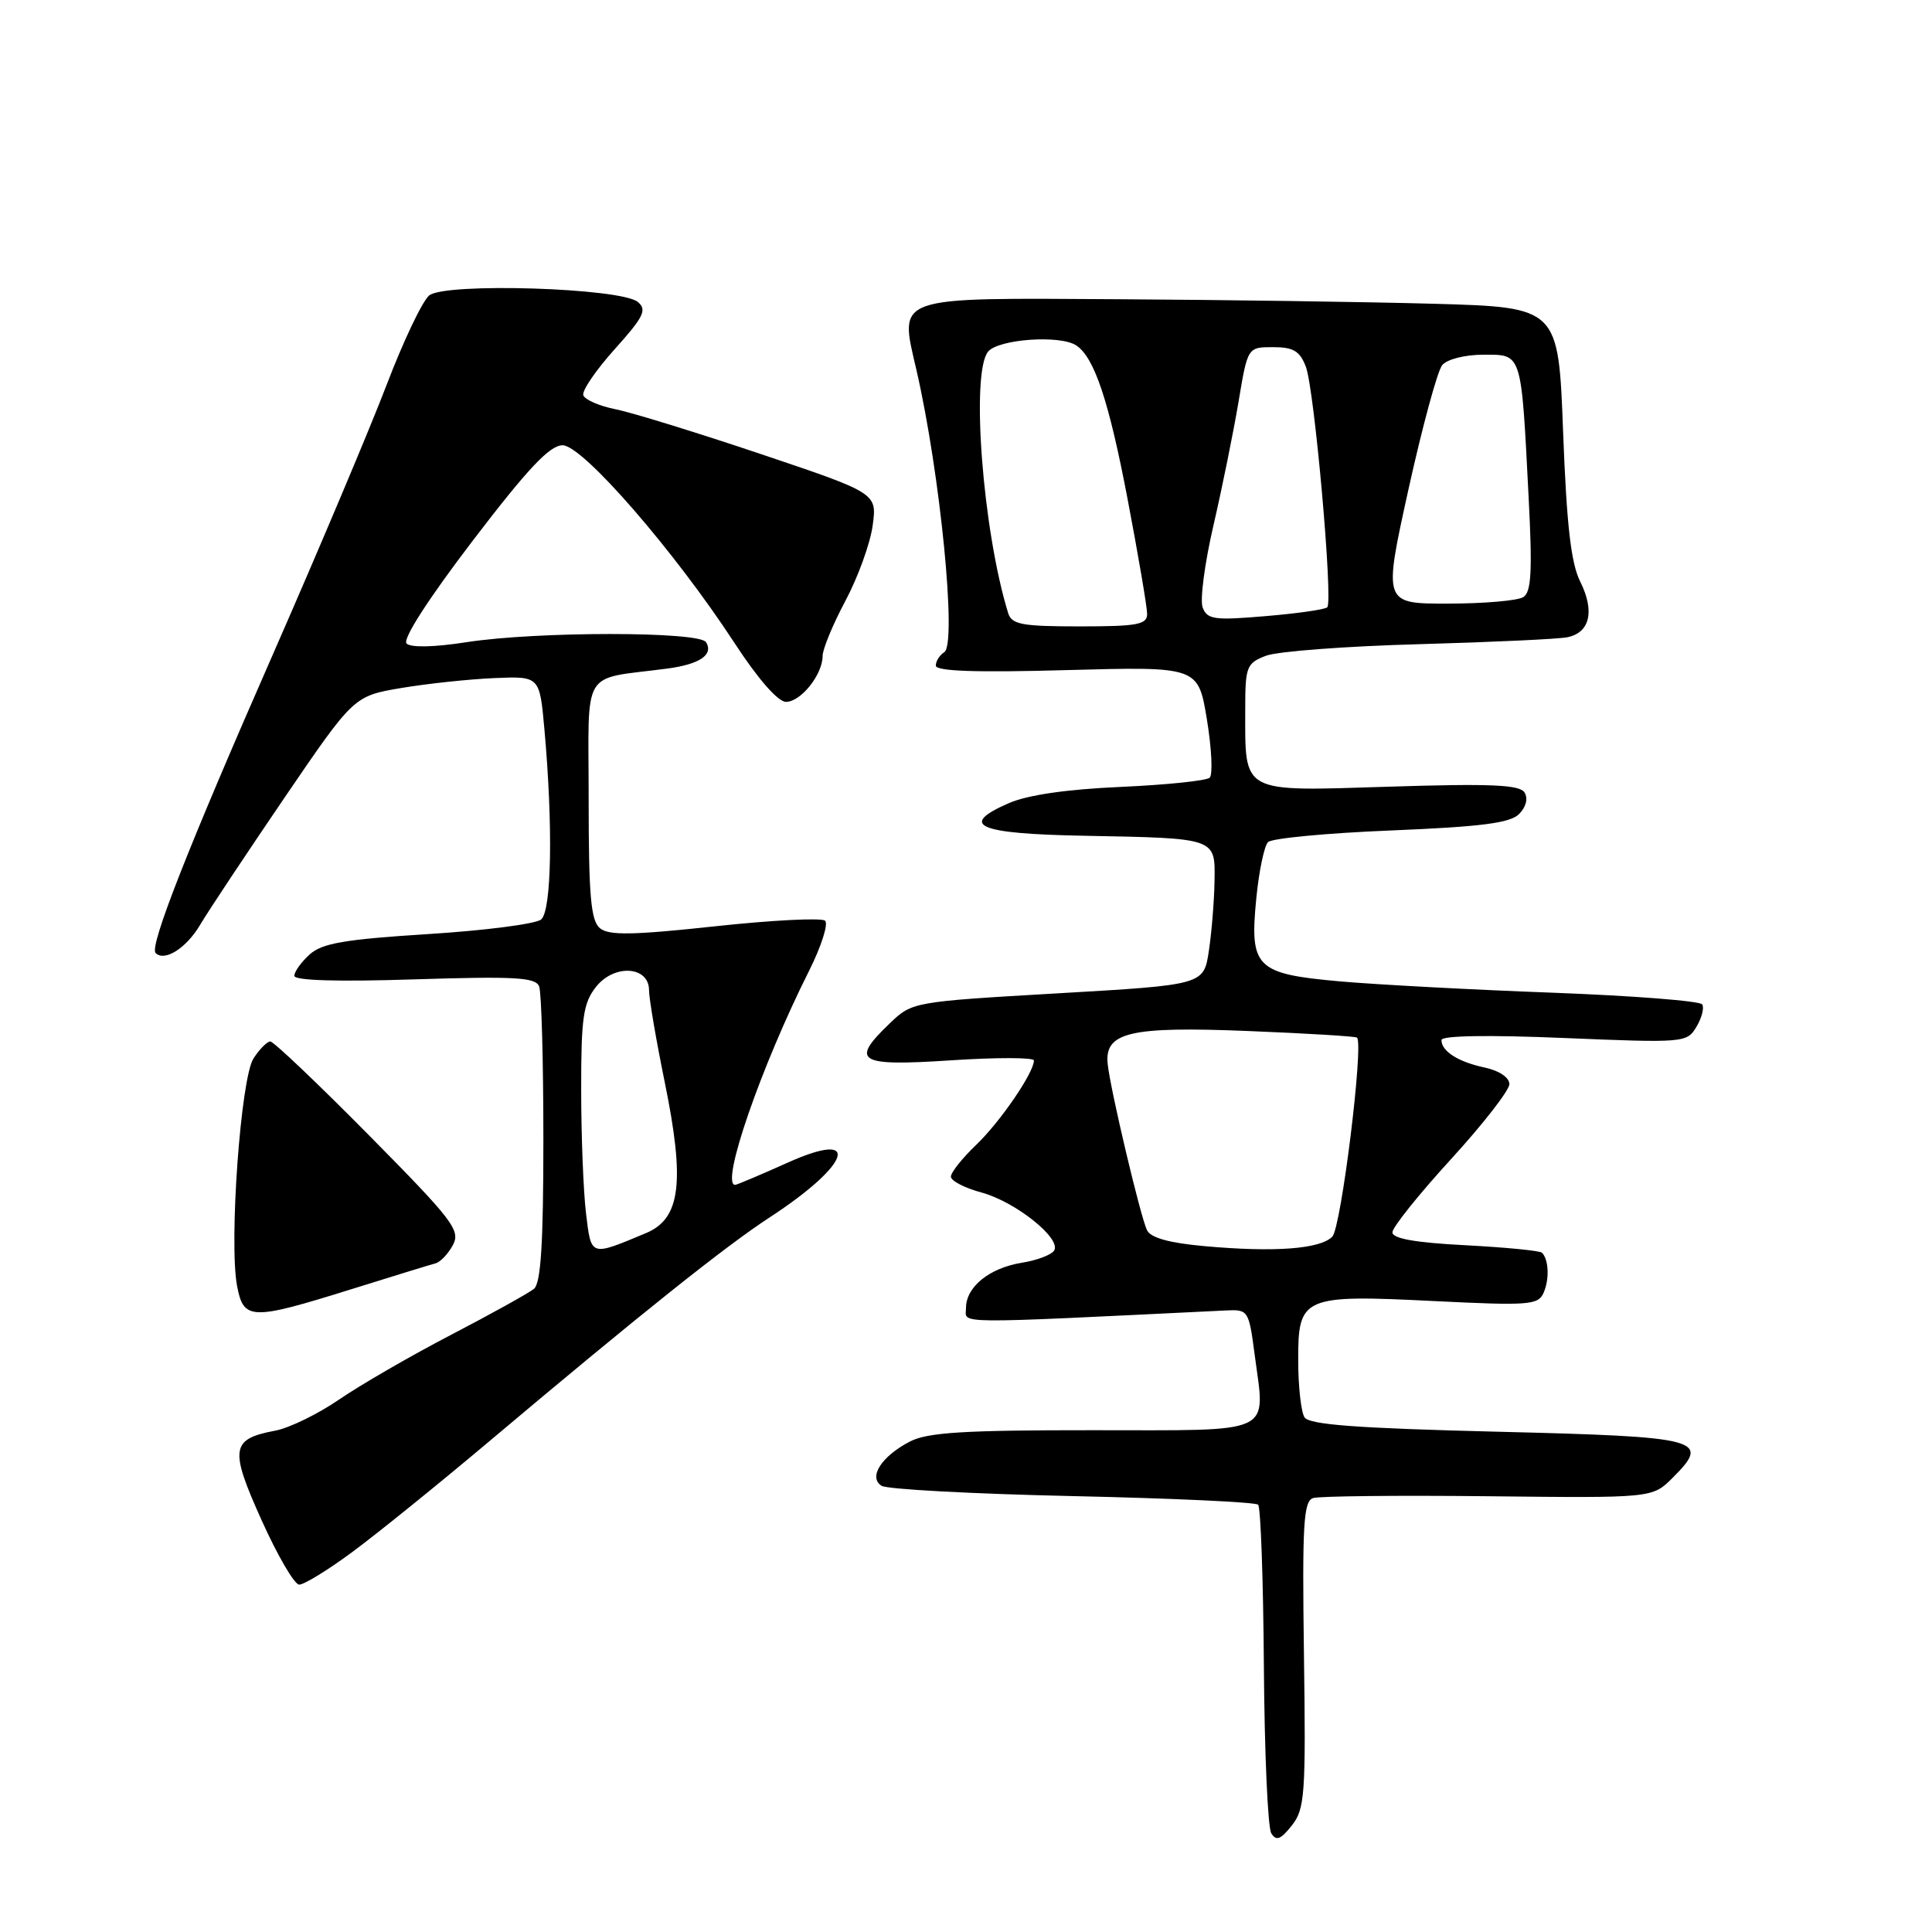 <?xml version="1.0" encoding="UTF-8" standalone="no"?>
<!DOCTYPE svg PUBLIC "-//W3C//DTD SVG 1.1//EN" "http://www.w3.org/Graphics/SVG/1.1/DTD/svg11.dtd" >
<svg xmlns="http://www.w3.org/2000/svg" xmlns:xlink="http://www.w3.org/1999/xlink" version="1.1" viewBox="0 0 256 256">
 <g >
 <path fill="currentColor"
d=" M 172.78 219.24 C 172.54 201.94 172.72 198.91 174.00 198.50 C 174.82 198.24 185.27 198.13 197.22 198.26 C 218.94 198.50 218.94 198.50 221.61 195.84 C 226.76 190.70 225.56 190.38 198.43 189.71 C 179.76 189.25 173.48 188.78 172.85 187.80 C 172.40 187.08 172.02 183.70 172.02 180.29 C 171.99 171.79 172.59 171.53 190.07 172.40 C 202.63 173.02 203.82 172.93 204.54 171.29 C 205.32 169.49 205.22 166.92 204.33 166.00 C 204.06 165.72 199.49 165.28 194.17 165.00 C 187.55 164.66 184.50 164.12 184.50 163.29 C 184.50 162.63 187.99 158.27 192.25 153.61 C 196.51 148.96 200.00 144.47 200.00 143.65 C 200.00 142.78 198.66 141.87 196.75 141.46 C 193.22 140.71 191.00 139.30 191.00 137.81 C 191.00 137.22 197.22 137.12 207.25 137.54 C 223.16 138.20 223.53 138.17 224.78 136.07 C 225.49 134.89 225.84 133.54 225.55 133.09 C 225.27 132.63 216.37 131.94 205.77 131.54 C 195.17 131.15 182.48 130.47 177.57 130.04 C 166.38 129.04 165.56 128.22 166.47 119.00 C 166.82 115.42 167.52 112.09 168.02 111.58 C 168.52 111.08 175.86 110.38 184.33 110.04 C 196.25 109.55 200.09 109.06 201.28 107.87 C 202.21 106.94 202.50 105.80 202.01 105.01 C 201.37 103.98 197.57 103.81 184.03 104.24 C 164.24 104.86 165.00 105.27 165.00 93.91 C 165.00 88.33 165.18 87.88 167.75 86.89 C 169.26 86.31 178.38 85.62 188.00 85.36 C 197.62 85.09 206.48 84.68 207.68 84.44 C 210.68 83.83 211.34 80.99 209.39 77.07 C 208.16 74.62 207.59 69.58 207.12 57.25 C 206.50 40.72 206.50 40.72 190.00 40.25 C 180.93 40.00 162.16 39.73 148.29 39.65 C 118.14 39.47 119.15 39.12 121.44 49.06 C 124.59 62.75 126.82 85.38 125.12 86.42 C 124.51 86.81 124.00 87.60 124.00 88.20 C 124.00 88.94 129.33 89.13 141.38 88.79 C 158.76 88.32 158.76 88.32 159.92 95.32 C 160.55 99.17 160.72 102.65 160.29 103.05 C 159.85 103.45 154.55 104.00 148.50 104.27 C 141.38 104.58 136.15 105.34 133.68 106.42 C 126.94 109.36 129.50 110.48 143.58 110.74 C 161.29 111.08 161.02 110.98 160.93 116.77 C 160.89 119.37 160.55 123.53 160.18 126.00 C 159.50 130.50 159.50 130.50 140.19 131.62 C 121.04 132.73 120.86 132.76 117.94 135.56 C 112.60 140.67 113.63 141.31 126.00 140.50 C 132.05 140.10 137.00 140.11 137.00 140.52 C 137.00 142.13 132.52 148.67 129.35 151.70 C 127.51 153.46 126.00 155.35 126.00 155.91 C 126.00 156.47 127.82 157.41 130.04 158.01 C 134.54 159.22 140.67 164.11 139.68 165.70 C 139.33 166.27 137.41 167.00 135.40 167.32 C 131.09 168.02 128.00 170.52 128.00 173.31 C 128.00 175.46 125.45 175.44 162.48 173.64 C 165.40 173.50 165.48 173.64 166.25 179.50 C 167.66 190.25 169.24 189.51 144.79 189.51 C 127.81 189.50 122.91 189.80 120.59 191.00 C 116.80 192.96 115.01 195.75 116.82 196.88 C 117.55 197.34 128.94 197.95 142.12 198.24 C 155.31 198.53 166.37 199.04 166.71 199.38 C 167.05 199.72 167.39 209.35 167.47 220.78 C 167.55 232.22 167.99 242.18 168.45 242.92 C 169.10 243.98 169.70 243.75 171.17 241.89 C 172.90 239.70 173.04 237.83 172.78 219.24 Z  M 46.64 205.68 C 49.86 203.31 58.08 196.67 64.89 190.93 C 84.72 174.23 96.10 165.14 102.00 161.30 C 112.73 154.30 114.28 149.61 104.41 154.04 C 100.78 155.67 97.63 157.00 97.41 157.00 C 95.42 157.00 100.83 141.34 107.21 128.63 C 108.83 125.40 109.78 122.42 109.33 122.00 C 108.87 121.59 102.31 121.92 94.74 122.74 C 83.80 123.92 80.67 123.97 79.49 122.99 C 78.29 121.99 78.00 118.71 78.00 105.92 C 78.00 88.18 76.83 90.12 88.41 88.59 C 92.73 88.02 94.58 86.75 93.55 85.09 C 92.67 83.65 71.11 83.65 61.84 85.09 C 57.55 85.76 54.43 85.83 53.87 85.27 C 53.31 84.71 56.74 79.38 62.62 71.67 C 69.96 62.06 72.84 59.00 74.55 59.00 C 77.20 59.00 89.35 72.98 97.36 85.25 C 100.46 90.00 103.09 93.00 104.15 93.00 C 106.12 93.00 109.00 89.38 109.00 86.92 C 109.00 86.02 110.36 82.73 112.02 79.62 C 113.68 76.50 115.31 72.02 115.63 69.65 C 116.22 65.35 116.22 65.35 100.86 60.18 C 92.41 57.34 83.73 54.66 81.57 54.23 C 79.41 53.80 77.49 52.96 77.29 52.37 C 77.09 51.78 78.97 49.03 81.46 46.26 C 85.31 41.97 85.76 41.05 84.51 40.01 C 82.26 38.14 58.96 37.42 56.87 39.15 C 55.97 39.89 53.43 45.22 51.23 51.00 C 49.02 56.78 42.28 72.75 36.25 86.50 C 24.88 112.38 19.76 125.43 20.62 126.28 C 21.80 127.47 24.70 125.63 26.52 122.54 C 27.61 120.70 32.64 113.13 37.69 105.71 C 46.88 92.23 46.88 92.23 53.19 91.16 C 56.66 90.58 62.20 89.99 65.50 89.85 C 71.50 89.60 71.50 89.60 72.13 96.55 C 73.29 109.45 73.10 120.67 71.70 121.84 C 70.98 122.43 64.25 123.30 56.73 123.77 C 45.67 124.47 42.68 124.98 41.03 126.47 C 39.92 127.48 39.00 128.75 39.00 129.30 C 39.00 129.93 44.78 130.10 54.94 129.77 C 68.27 129.35 70.98 129.50 71.44 130.71 C 71.75 131.51 72.00 140.62 72.00 150.96 C 72.00 164.78 71.67 170.03 70.75 170.78 C 70.06 171.34 65.13 174.08 59.79 176.86 C 54.44 179.64 47.78 183.50 44.97 185.42 C 42.17 187.35 38.34 189.22 36.47 189.57 C 30.59 190.68 30.39 191.95 34.66 201.43 C 36.77 206.12 39.01 209.96 39.64 209.97 C 40.27 209.99 43.42 208.06 46.64 205.68 Z  M 46.45 170.86 C 51.98 169.13 57.03 167.58 57.68 167.41 C 58.34 167.25 59.38 166.15 60.01 164.98 C 61.05 163.03 60.05 161.72 48.88 150.42 C 42.13 143.59 36.25 138.00 35.82 138.00 C 35.40 138.00 34.39 139.01 33.59 140.25 C 31.90 142.85 30.33 164.61 31.41 170.38 C 32.27 174.95 33.26 174.98 46.45 170.86 Z  M 159.60 165.12 C 154.93 164.70 152.47 164.02 151.98 163.00 C 151.12 161.22 147.17 144.56 146.78 141.04 C 146.30 136.77 149.66 135.97 165.50 136.62 C 173.20 136.93 179.64 137.32 179.81 137.49 C 180.72 138.37 177.71 162.67 176.54 163.86 C 174.93 165.51 168.87 165.96 159.60 165.12 Z  M 133.59 81.25 C 130.22 70.36 128.61 49.38 130.93 46.59 C 132.30 44.93 140.48 44.35 142.61 45.77 C 145.00 47.35 146.93 53.11 149.41 66.12 C 150.83 73.58 152.00 80.44 152.00 81.35 C 152.00 82.76 150.71 83.00 143.07 83.00 C 135.43 83.00 134.06 82.75 133.59 81.25 Z  M 159.36 80.50 C 158.98 79.52 159.63 74.61 160.79 69.61 C 161.95 64.60 163.44 57.24 164.11 53.25 C 165.32 46.00 165.32 46.00 168.68 46.00 C 171.38 46.00 172.24 46.51 173.03 48.59 C 174.17 51.57 176.66 79.67 175.87 80.47 C 175.58 80.76 171.90 81.29 167.69 81.64 C 160.92 82.22 159.97 82.09 159.36 80.50 Z  M 186.62 64.88 C 188.46 56.56 190.47 49.14 191.10 48.38 C 191.75 47.60 194.11 47.00 196.58 47.00 C 201.71 47.00 201.56 46.52 202.55 65.88 C 203.06 75.70 202.91 78.44 201.85 79.12 C 201.11 79.59 196.63 79.98 191.90 79.98 C 183.29 80.00 183.29 80.00 186.62 64.88 Z  M 77.65 160.77 C 77.30 157.87 77.01 150.50 77.01 144.38 C 77.00 134.84 77.28 132.92 78.97 130.77 C 81.38 127.71 86.00 128.00 86.00 131.21 C 86.00 132.30 86.93 137.76 88.07 143.34 C 90.79 156.63 90.19 161.48 85.60 163.39 C 78.17 166.50 78.35 166.56 77.65 160.77 Z "/>
</g>
</svg>